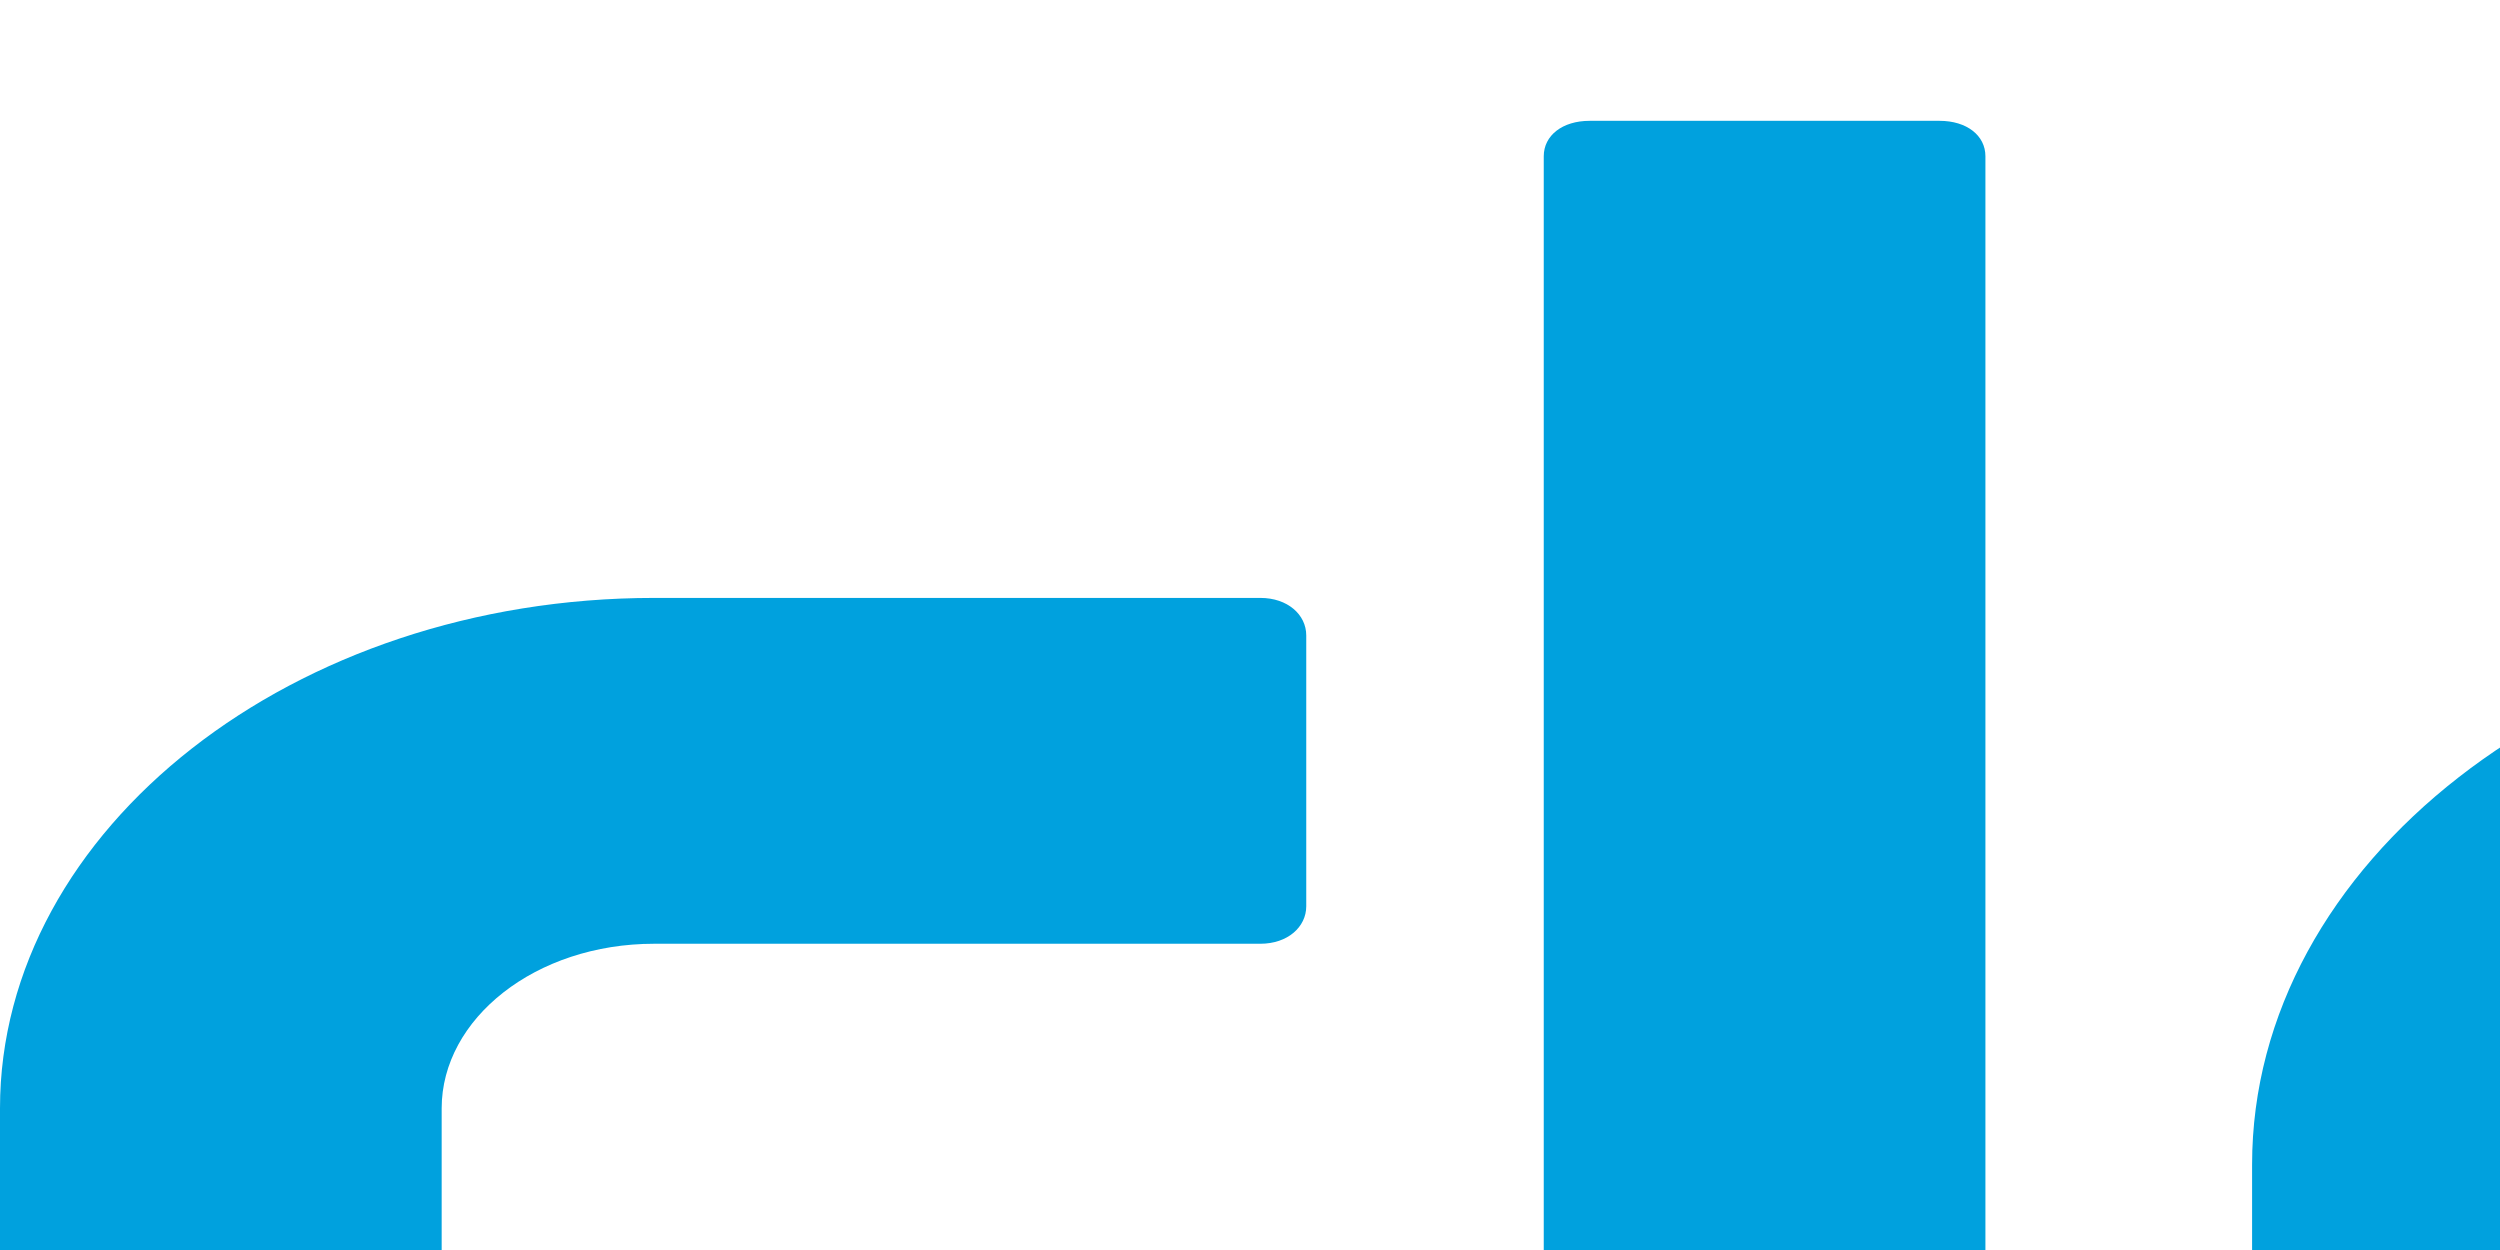 <svg xmlns="http://www.w3.org/2000/svg" width="120" height="60" fill="#00a1de"><path d="M62.7 108.5V95.4c0-1-.9-1.7-2.2-1.7H31.4c-5.6 0-10.2-3.5-10.2-7.9V53.2c0-4.3 4.5-7.9 10.2-7.9h29.1c1.3 0 2.2-.8 2.2-1.8v-13c0-1-.9-1.8-2.2-1.8H31.4C14.1 28.7 0 39.8 0 53.2v32.7c0 13.4 14.1 24.4 31.4 24.4h29.1c1.3-.1 2.2-.9 2.2-1.8m32.6.1V7.5c0-1-.9-1.7-2.2-1.7H76.3c-1.3 0-2.2.7-2.2 1.7v101.1c0 1 .9 1.7 2.2 1.7h16.8c1.3 0 2.2-.8 2.2-1.7"/><path d="M149.5 91.9c0 1-.9 1.8-2.2 1.8h-5.6c-6.9 0-12.5-4.3-12.5-9.7V56c0-5.3 5.6-9.7 12.5-9.7h5.6c1.3 0 2.2.7 2.2 1.7v43.9m21.3 16.6v-77c0-1-.9-1.9-2.2-1.9h-26.8c-18.5 0-33.7 11.8-33.7 26.3v28c0 14.4 15.2 26.2 33.7 26.2h26.8c1.3.1 2.2-.6 2.2-1.6z" fill-rule="evenodd"/><path d="M241.9 44.5v-13c0-1-1.1-1.9-2.4-1.9h-20.4c-18.6 0-34 11.8-34 26.4v52.5c0 1 1.1 1.7 2.4 1.7h16.7c1.3 0 2.4-.7 2.4-1.7V56c0-5.3 5.6-9.7 12.6-9.7h20.4c1.2 0 2.3-.8 2.3-1.8m31.4 64.1V31.5c0-1-.9-1.8-2.2-1.8h-16.8c-1.3 0-2.2.8-2.2 1.8v77.1c0 1 .9 1.7 2.2 1.7h16.8c1.3 0 2.2-.8 2.2-1.7m75.5-77.1c0-1-1.1-1.9-2.4-1.9h-58.2c-1.3 0-2.2.9-2.2 1.9v13c0 1 .9 1.8 2.2 1.8h32.7c.7 0 1.3.4 1.3 1 0 .7-32.7 43.5-35.5 47.1-.5.6-.9 1.3-.9 2v12.1c0 1 1.1 1.7 2.3 1.7h58.2c1.3 0 2.4-.7 2.4-1.7V95.4c0-1-1.1-1.7-2.4-1.7h-32.6c-.6 0-1.3-.4-1.3-1 0-.7 32.6-43.2 35.3-46.8.5-.6.9-1.4.9-2.1V31.5"/><path d="M401.2 57.7c0 1-.9 1.6-2.1 1.6h-15.9c-1.3 0-2.1-.7-2.1-1.6V54c0-4.3 4.5-7.7 10.1-7.7s10.1 3.4 10.1 7.7c-.1 1.8-.1 3.7-.1 3.7m21.4 16.5V54c0-13.2-14.3-24.3-31.6-24.3-17.2 0-31.5 11.1-31.5 24.3v31.8c0 13.4 14.3 24.4 31.5 24.4h29.2c1.3 0 2.2-.9 2.2-1.7V95.4c0-1-.9-1.7-2.2-1.7H391c-5.6 0-10.1-3.5-10.1-7.9v-8.2c0-1 .9-1.7 2.1-1.7h37.1c1.4.1 2.5-.7 2.5-1.7z" fill-rule="evenodd"/><path d="M499.7 108.6V54.2c0-13.4-14.3-24.5-31.5-24.5H439c-1.3 0-2.4.9-2.4 1.9v77c0 1 1.1 1.7 2.4 1.7h16.7c1.3 0 2.4-.7 2.4-1.7V48.1c0-1 .9-1.7 2.2-1.7h8c5.6 0 10.1 3.5 10.1 7.9v54.3c0 1 1.1 1.7 2.4 1.7h16.7c1.1 0 2.2-.8 2.2-1.7M308.1 10.1a10.07 10.07 0 1 1 20.2 0 10.07 10.07 0 1 1-20.2 0"/></svg>
